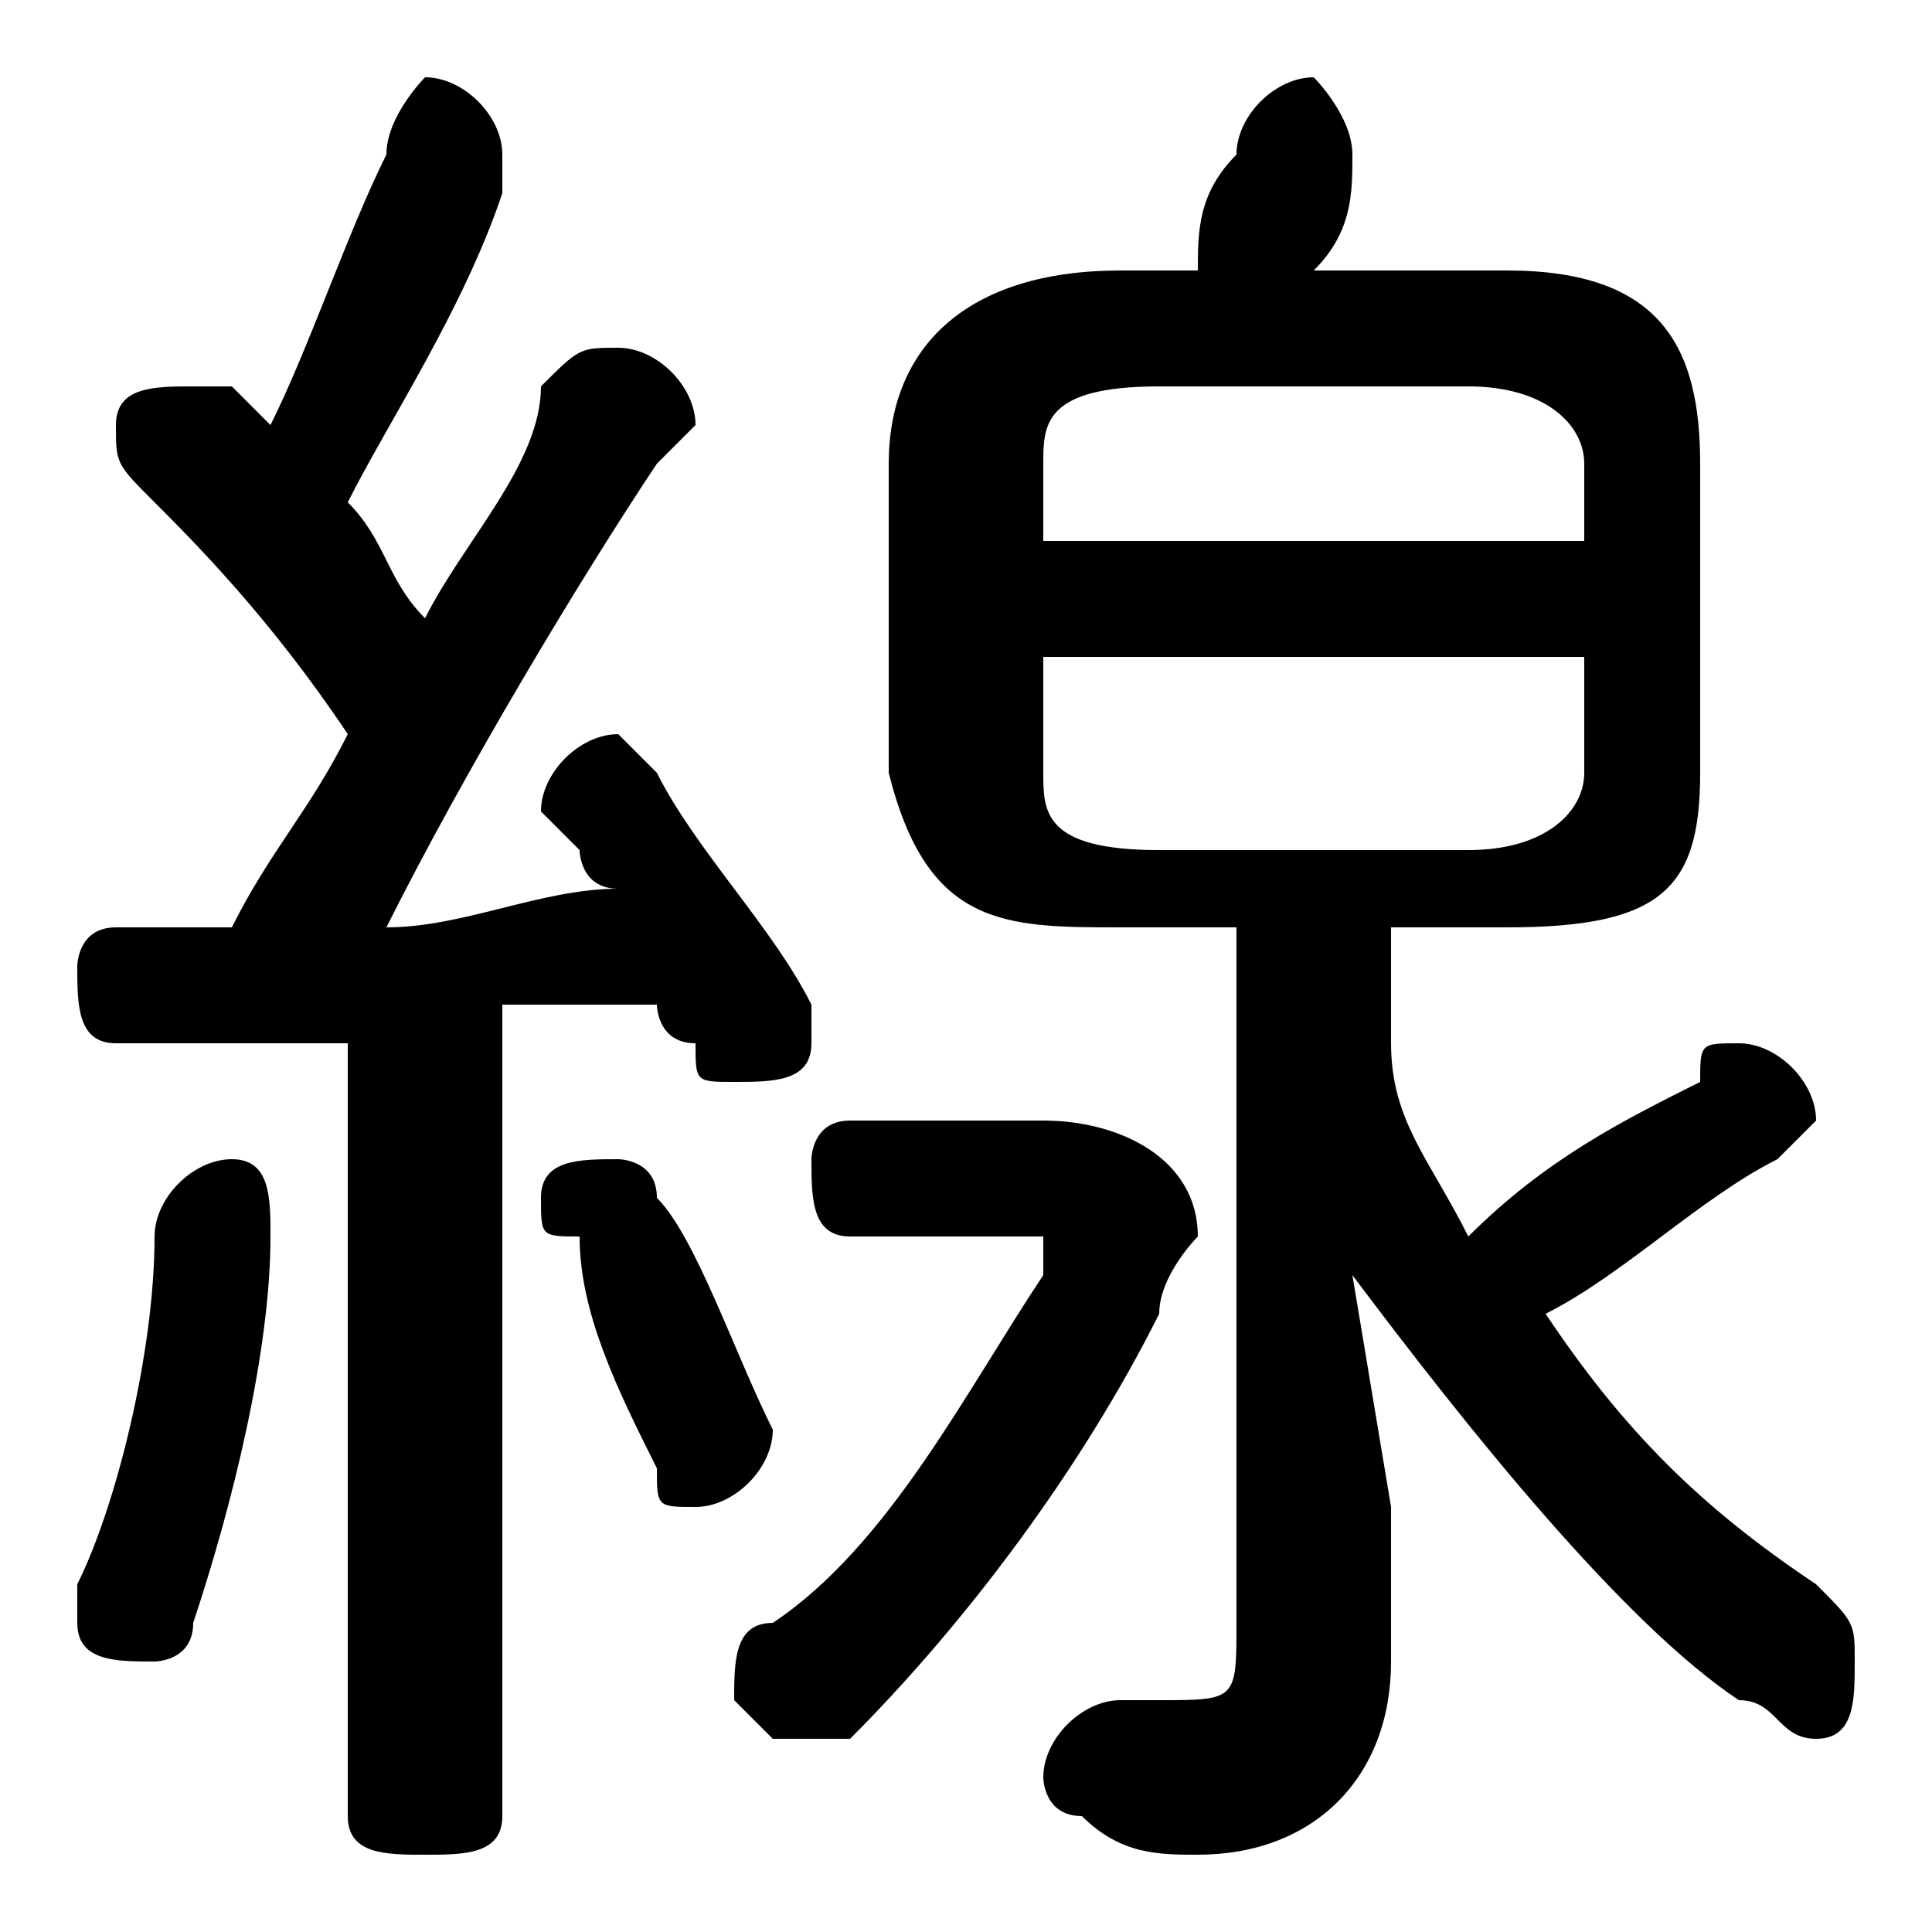<svg xmlns="http://www.w3.org/2000/svg" viewBox="0 -44.0 50.0 50.0">
    <rect x="0" y="-44.0" width="50.0" height="50.0" fill="#808080" stroke="none"/>
    <g transform="scale(1, -1)">
        <!-- ボディの枠 -->
        <rect x="0" y="-6.0" width="50.0" height="50.0"
            stroke="white" fill="white"/>
        <!-- グリフ座標系の原点 -->
        <circle cx="0" cy="0" r="5" fill="white"/>
        <!-- グリフのアウトライン -->
        <g style="fill:black;stroke:#000000;stroke-width:0;stroke-linecap:round;stroke-linejoin:round;">
        <path d="M 32.0 20.0 L 32.0 2.0 C 32.0 0.0 32.0 -0.0 30.0 -0.0 C 30.0 -0.0 29.0 -0.0 29.0 0.0 C 28.0 0.0 27.0 -1.0 27.0 -2.0 C 27.0 -2.0 27.0 -3.0 28.0 -3.0 C 29.0 -4.0 30.0 -4.0 31.0 -4.0 C 34.0 -4.0 36.0 -2.0 36.0 1.0 L 36.0 5.0 L 35.0 11.0 C 38.0 7.0 42.0 2.0 45.0 -0.0 C 46.0 -0.0 46.0 -1.0 47.0 -1.0 C 48.0 -1.0 48.0 0.0 48.0 1.0 C 48.0 2.0 48.0 2.0 47.0 3.0 C 44.0 5.0 42.0 7.0 40.0 10.0 C 42.0 11.0 44.0 13.0 46.0 14.0 C 46.0 14.0 47.0 15.0 47.0 15.0 C 47.0 16.0 46.0 17.0 45.0 17.0 C 44.0 17.0 44.0 17.0 44.0 16.0 C 42.0 15.0 40.0 14.0 38.0 12.0 C 37.0 14.0 36.0 15.0 36.0 17.0 L 36.0 20.0 L 39.0 20.0 C 43.0 20.0 44.0 21.0 44.0 24.0 L 44.0 32.0 C 44.0 35.0 43.0 37.0 39.0 37.0 L 34.0 37.0 C 35.0 38.0 35.0 39.0 35.0 40.0 C 35.0 40.0 35.0 40.0 35.0 40.0 C 35.0 41.0 34.0 42.0 34.0 42.0 C 33.0 42.0 32.0 41.0 32.0 40.0 C 31.0 39.0 31.0 38.0 31.0 37.0 L 29.0 37.0 C 25.0 37.0 23.0 35.0 23.0 32.0 L 23.0 24.0 C 24.0 20.0 26.0 20.0 29.0 20.0 Z M 30.0 22.0 C 27.0 22.0 27.0 23.0 27.0 24.0 L 27.0 27.0 L 41.0 27.0 L 41.0 24.0 C 41.0 23.0 40.0 22.0 38.0 22.0 Z M 41.0 30.0 L 27.0 30.0 L 27.0 32.0 C 27.0 33.0 27.0 34.0 30.0 34.0 L 38.0 34.0 C 40.0 34.0 41.0 33.0 41.0 32.0 Z M 9.0 -3.0 C 9.0 -4.0 10.0 -4.0 11.0 -4.0 C 12.0 -4.0 13.0 -4.0 13.0 -3.0 L 13.0 18.0 C 14.0 18.0 16.0 18.0 17.0 18.0 C 17.0 18.0 17.0 17.0 18.0 17.0 C 18.0 16.0 18.0 16.0 19.0 16.0 C 20.0 16.0 21.0 16.0 21.0 17.0 C 21.0 18.0 21.0 18.0 21.0 18.0 C 20.0 20.0 18.0 22.0 17.0 24.0 C 17.0 24.0 16.0 25.0 16.0 25.0 C 15.0 25.0 14.0 24.0 14.0 23.0 C 14.0 23.0 14.0 23.0 15.0 22.0 C 15.0 22.0 15.0 21.0 16.0 21.0 C 14.0 21.0 12.0 20.0 10.0 20.0 C 12.0 24.0 15.0 29.0 17.0 32.0 C 18.0 33.0 18.0 33.0 18.0 33.0 C 18.0 34.0 17.0 35.0 16.0 35.0 C 15.0 35.0 15.0 35.0 14.0 34.0 C 14.0 32.0 12.0 30.0 11.0 28.0 C 10.0 29.0 10.0 30.0 9.0 31.0 C 10.0 33.0 12.0 36.0 13.0 39.0 C 13.0 39.0 13.0 40.0 13.0 40.0 C 13.0 41.0 12.0 42.0 11.0 42.0 C 11.0 42.0 10.0 41.0 10.0 40.0 C 9.0 38.0 8.0 35.0 7.0 33.0 C 6.0 34.0 6.0 34.0 6.0 34.0 C 6.0 34.0 5.0 34.0 5.0 34.0 C 4.0 34.0 3.0 34.0 3.0 33.0 C 3.0 32.0 3.0 32.0 4.0 31.0 C 5.0 30.0 7.0 28.0 9.0 25.0 C 8.0 23.0 7.0 22.0 6.0 20.0 C 5.0 20.0 4.0 20.0 3.0 20.0 C 2.0 20.0 2.0 19.0 2.0 19.0 C 2.0 18.0 2.0 17.0 3.0 17.0 C 5.0 17.0 7.0 17.0 9.0 17.0 Z M 22.0 15.0 C 21.0 15.0 21.0 14.0 21.0 14.0 C 21.0 13.0 21.0 12.0 22.0 12.0 L 26.0 12.0 C 27.0 12.0 27.0 12.0 27.0 12.0 C 27.0 11.0 27.0 11.0 27.0 11.0 C 25.0 8.0 23.0 4.0 20.0 2.0 C 19.0 2.0 19.0 1.0 19.0 0.0 C 19.0 -0.0 20.0 -1.0 20.0 -1.0 C 21.0 -1.0 21.0 -1.0 22.0 -1.0 C 25.0 2.0 28.0 6.0 30.0 10.0 C 30.0 11.0 31.0 12.0 31.0 12.0 C 31.0 14.0 29.0 15.0 27.0 15.0 Z M 4.0 12.0 C 4.0 9.0 3.0 5.0 2.0 3.0 C 2.0 3.0 2.0 2.0 2.0 2.0 C 2.0 1.0 3.0 1.0 4.0 1.0 C 4.0 1.0 5.0 1.0 5.0 2.0 C 6.0 5.0 7.0 9.0 7.0 12.0 C 7.0 13.0 7.0 14.0 6.0 14.0 C 5.0 14.0 4.0 13.0 4.0 12.0 Z M 17.0 13.0 C 17.0 14.0 16.0 14.0 16.0 14.0 C 15.0 14.0 14.0 14.0 14.0 13.0 C 14.0 12.0 14.0 12.0 15.0 12.0 C 15.0 10.0 16.0 8.0 17.0 6.0 C 17.0 5.0 17.0 5.0 18.0 5.0 C 19.0 5.0 20.0 6.0 20.0 7.0 C 19.0 9.0 18.0 12.0 17.0 13.0 Z"/>
    </g>
    </g>
</svg>
